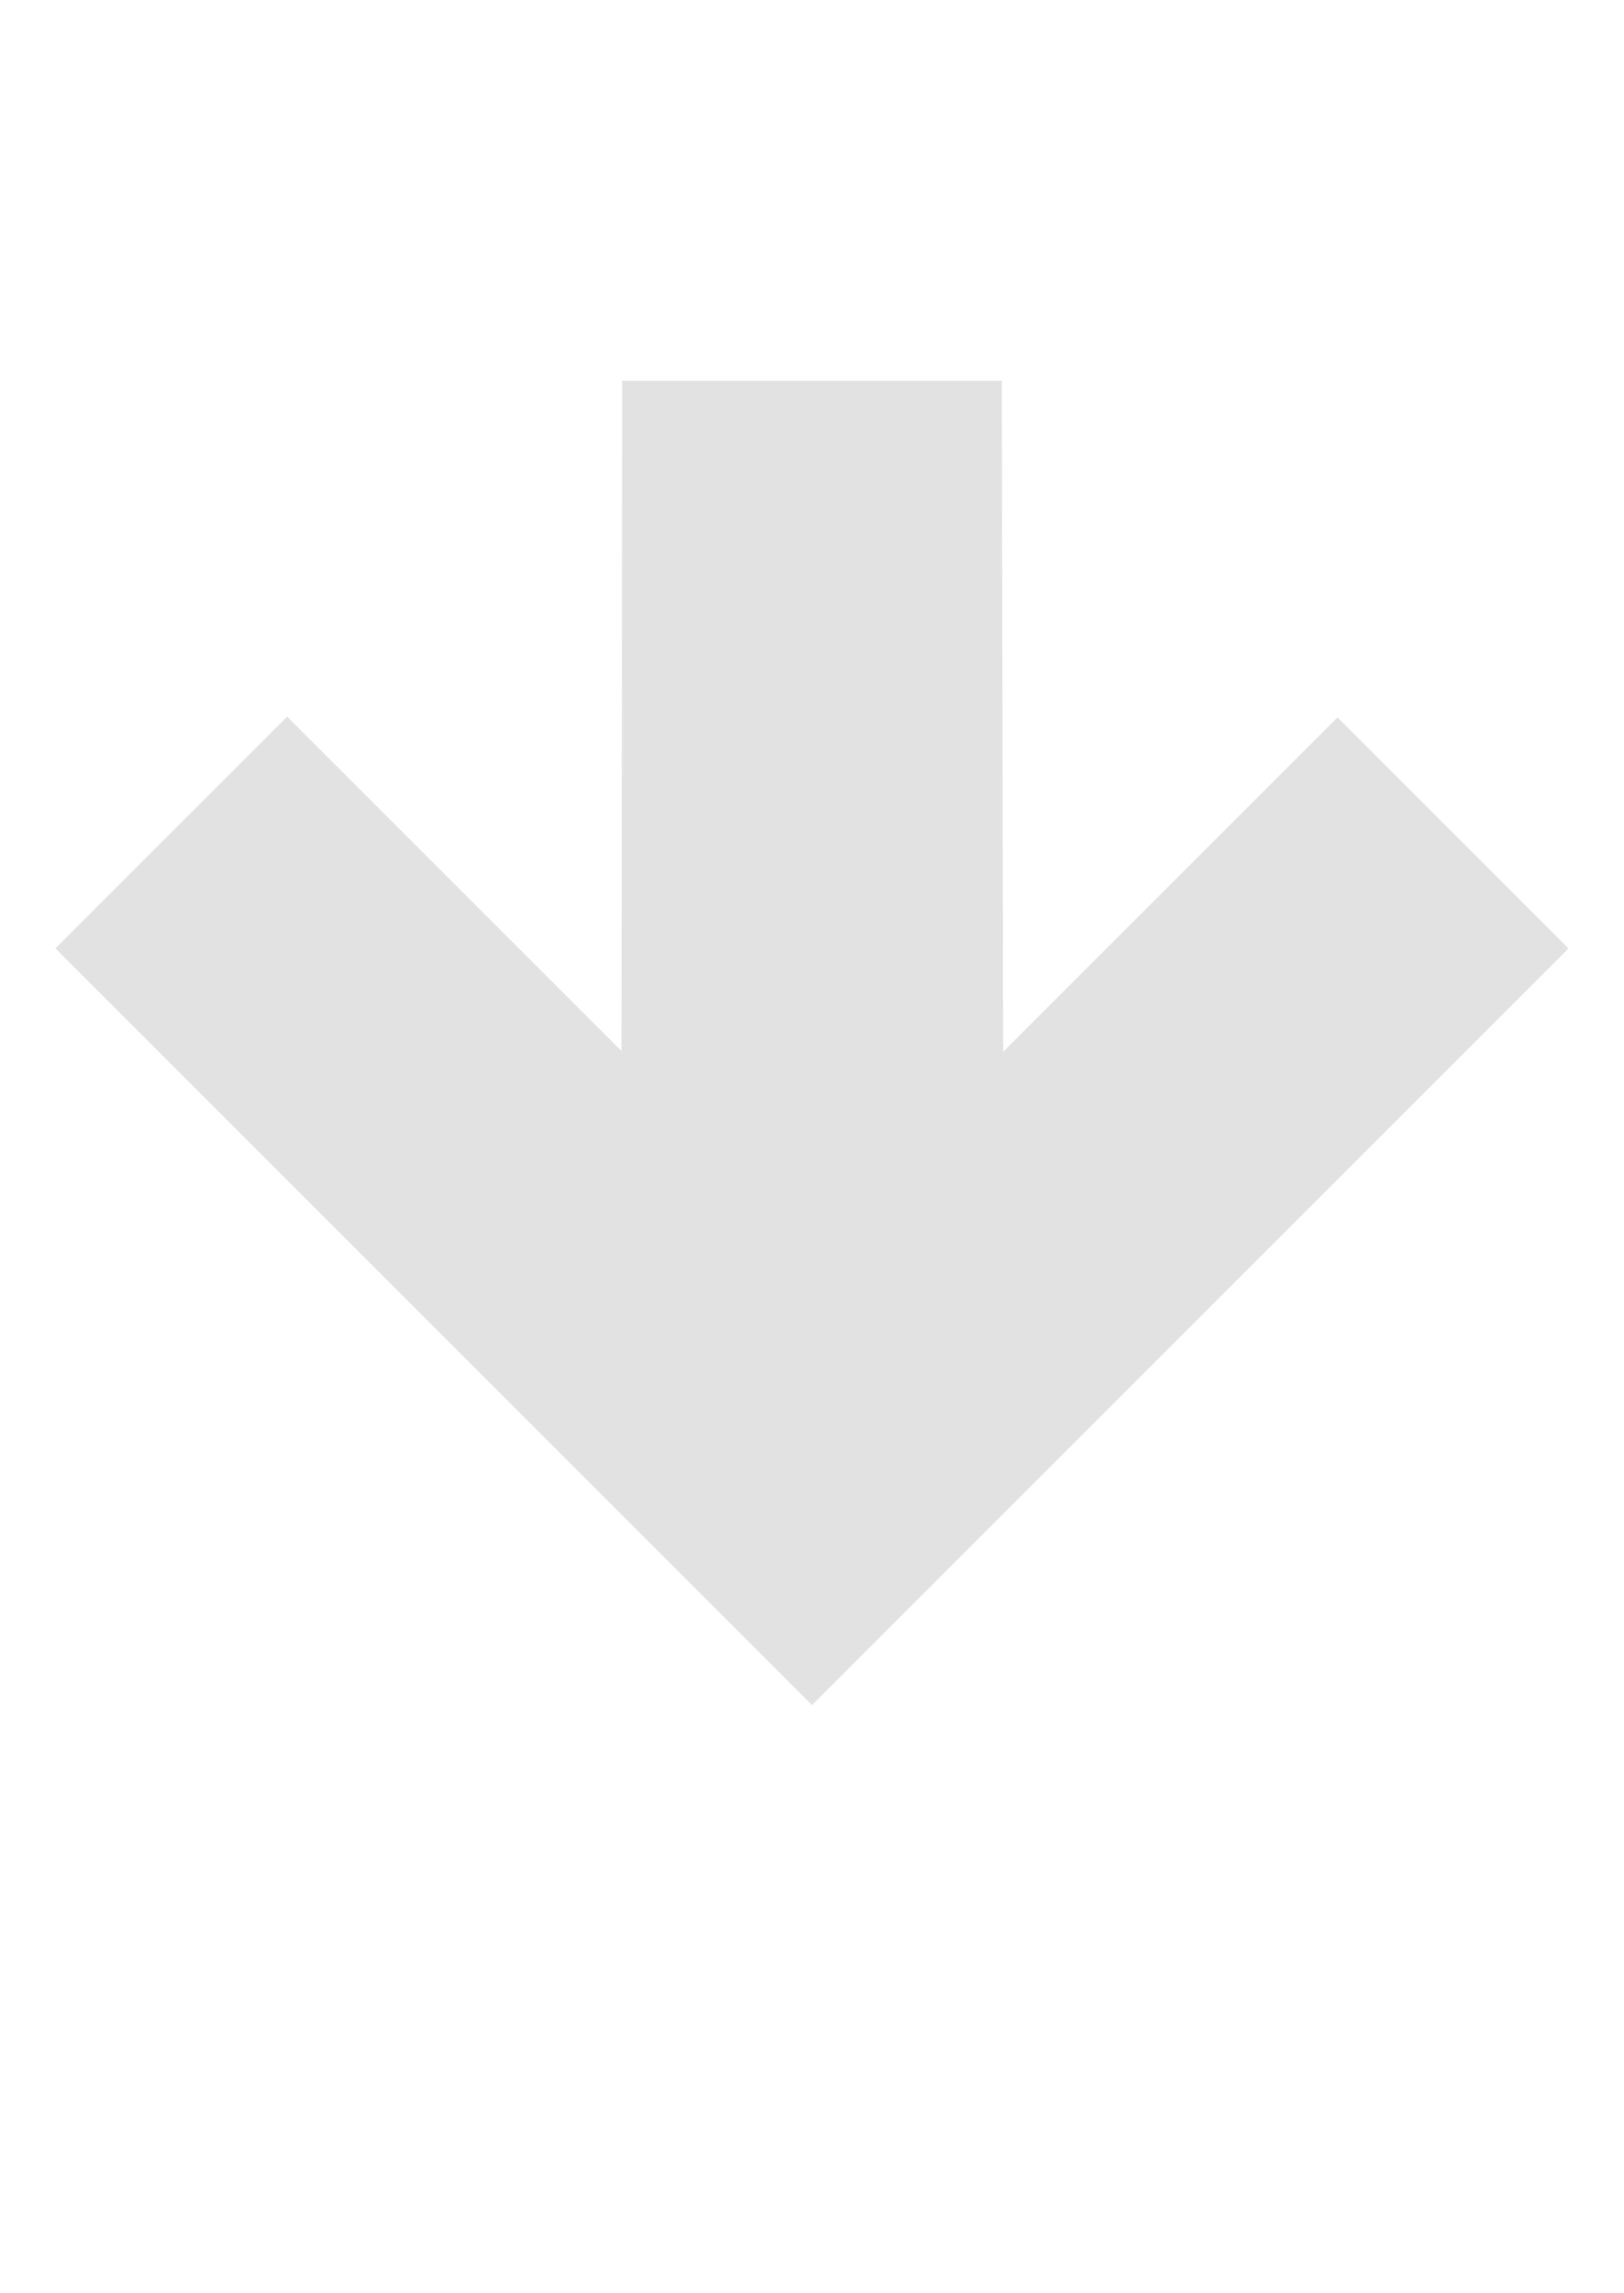 <?xml version="1.0" encoding="UTF-8" standalone="no"?>
<svg
   version="1.1"
   width="17"
   height="24"
   viewBox="0 0 17 24"
   id="svg4"
   sodipodi:docname="bed-level-b-m.svg"
   inkscape:version="1.1.1 (3bf5ae0d25, 2021-09-20, custom)"
   xmlns:inkscape="http://www.inkscape.org/namespaces/inkscape"
   xmlns:sodipodi="http://sodipodi.sourceforge.net/DTD/sodipodi-0.dtd"
   xmlns="http://www.w3.org/2000/svg"
   xmlns:svg="http://www.w3.org/2000/svg">
  <sodipodi:namedview
     id="namedview5"
     pagecolor="#505050"
     bordercolor="#ffffff"
     borderopacity="1"
     inkscape:pageshadow="0"
     inkscape:pageopacity="0"
     inkscape:pagecheckerboard="1"
     showgrid="false"
     inkscape:zoom="26"
     inkscape:cx="11.153846"
     inkscape:cy="8.9423077"
     inkscape:window-width="1600"
     inkscape:window-height="826"
     inkscape:window-x="0"
     inkscape:window-y="0"
     inkscape:window-maximized="1"
     inkscape:current-layer="svg4" />
  <defs
     id="defs8" />
  <path
     d="m 6.513,3.985 h 3.974 l 0.014,7.023 3.5,-3.5 2.418,2.418 L 8.5,17.845 0.58,9.925 3.006,7.5 6.506,11 Z"
     id="path2-3"
     style="fill:#e2e2e2"
     sodipodi:nodetypes="cccccccccc" />
</svg>
